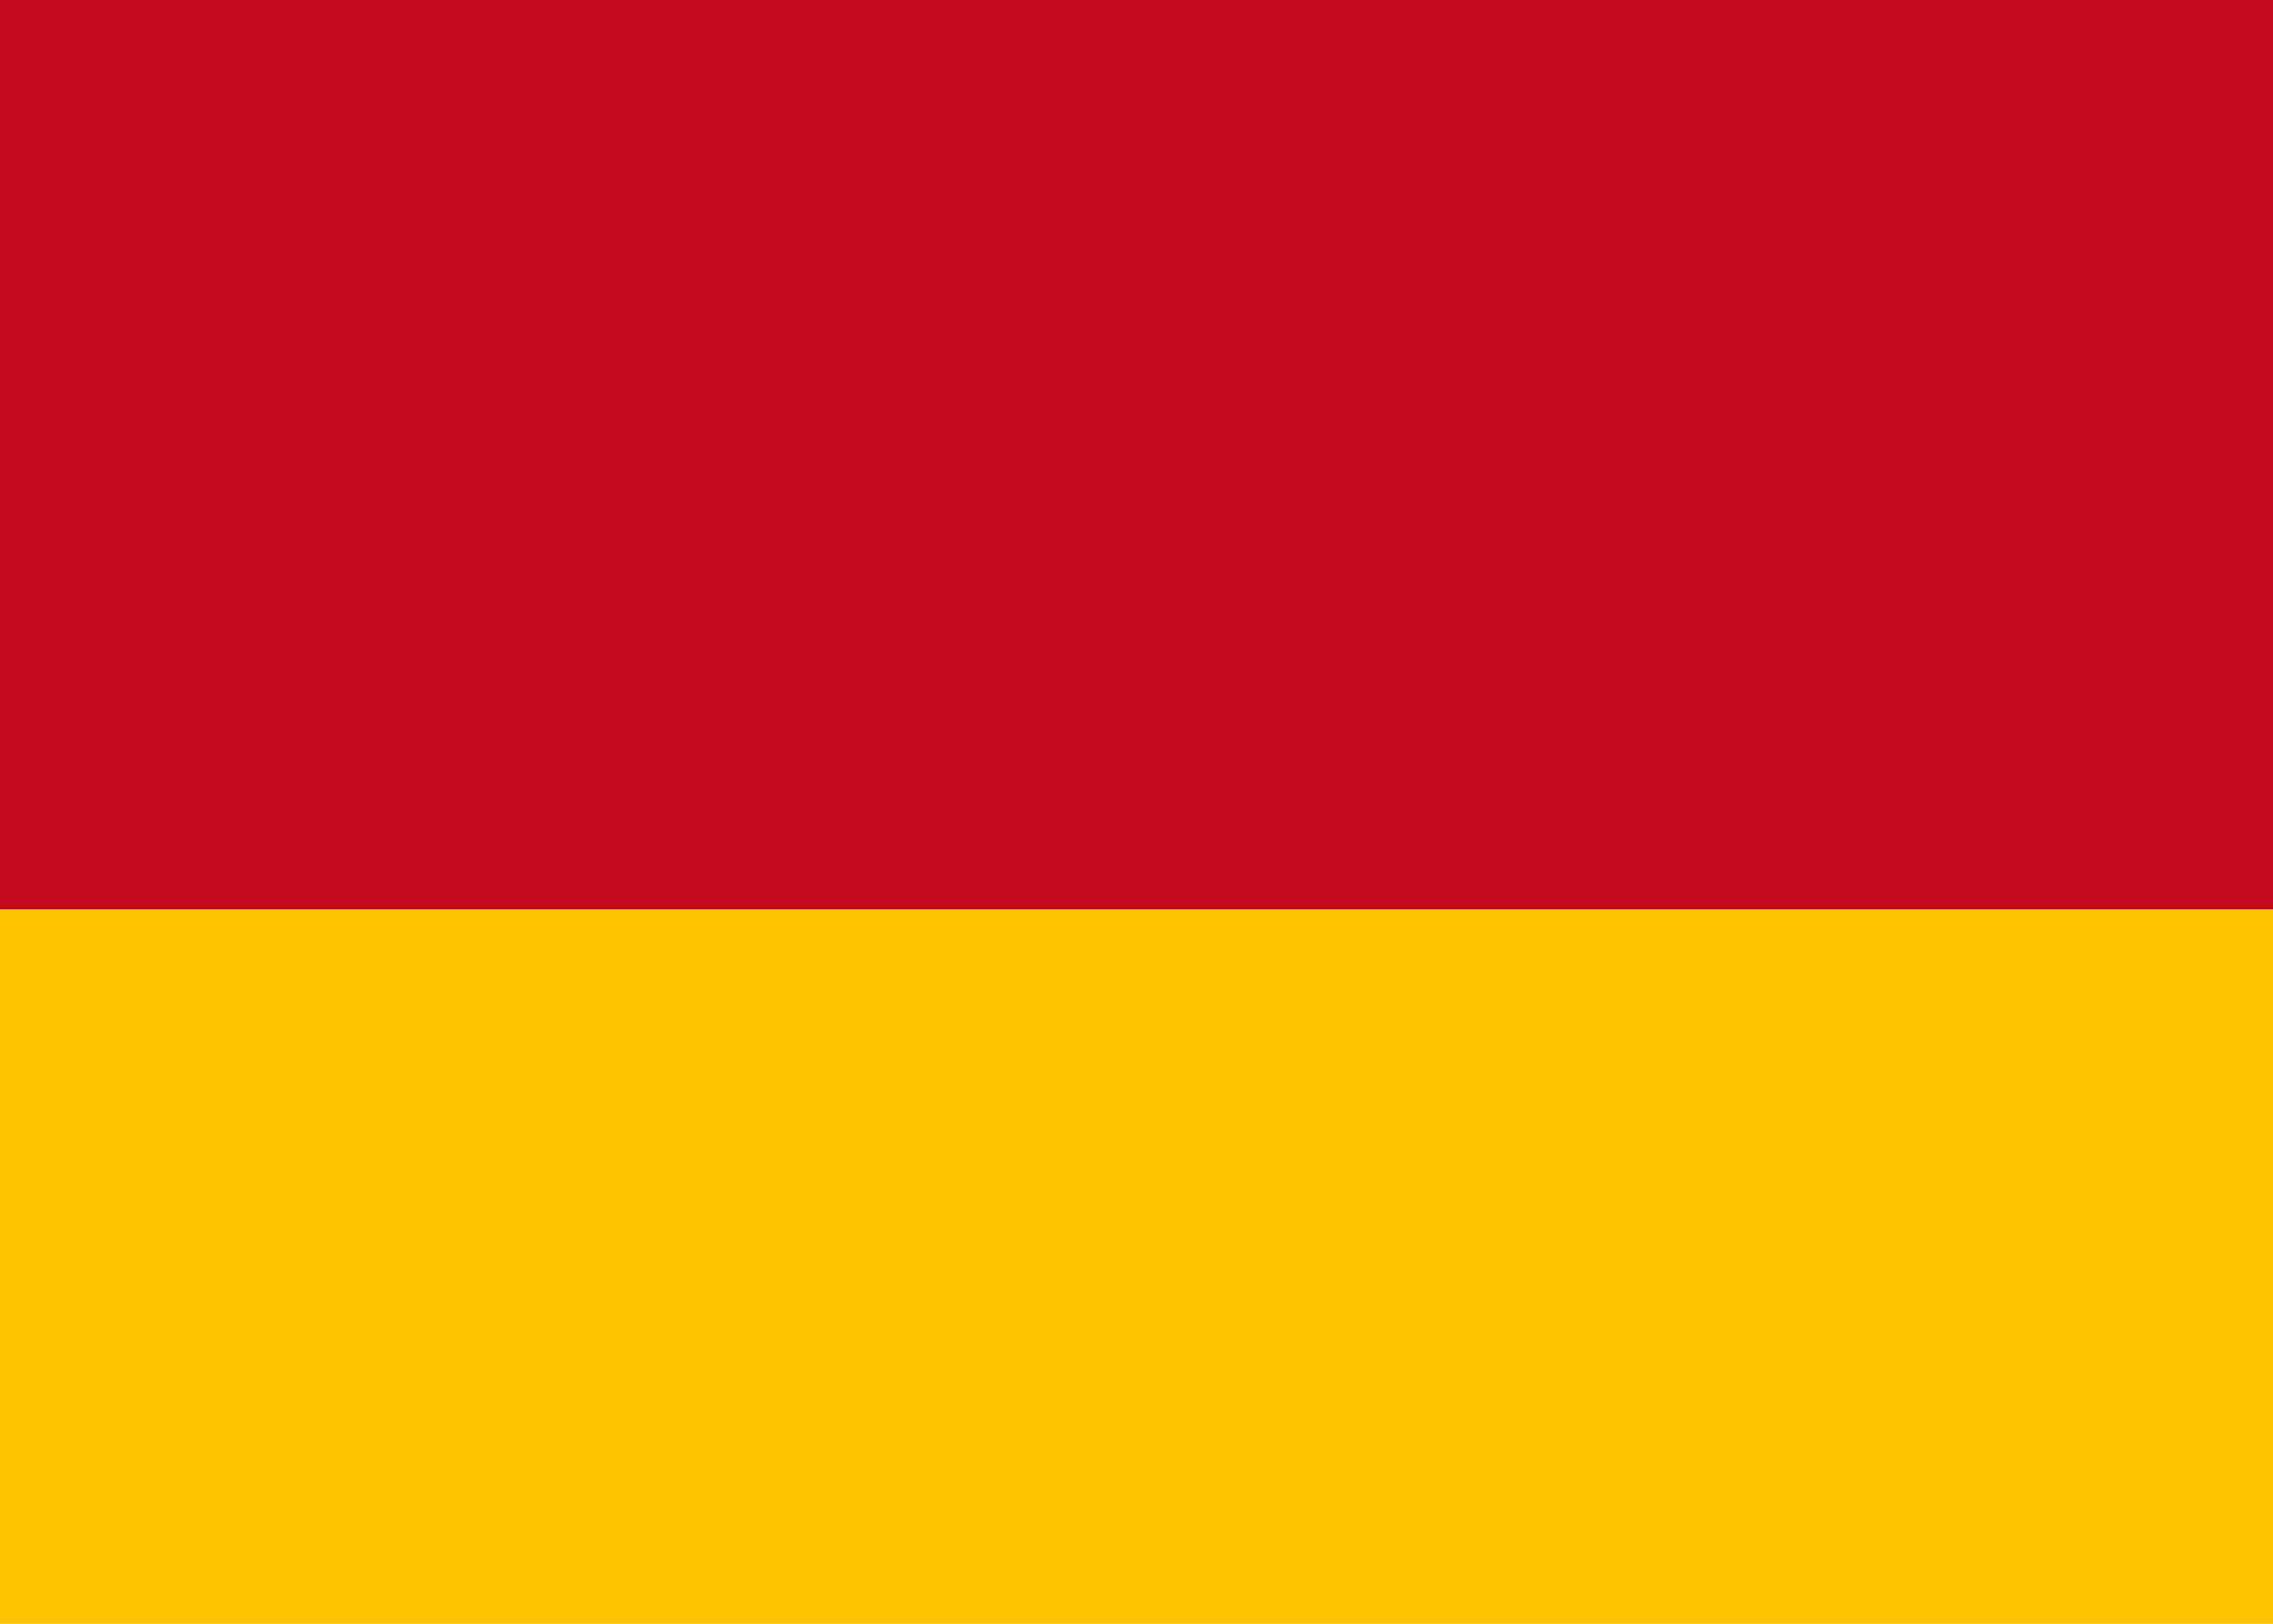 <?xml version="1.0" encoding="UTF-8" standalone="no"?>
<!-- Created with Inkscape (http://www.inkscape.org/) -->
<svg
    xmlns:inkscape="http://www.inkscape.org/namespaces/inkscape"
    xmlns:rdf="http://www.w3.org/1999/02/22-rdf-syntax-ns#"
    xmlns="http://www.w3.org/2000/svg"
    xmlns:cc="http://creativecommons.org/ns#"
    xmlns:dc="http://purl.org/dc/elements/1.1/"
    xmlns:sodipodi="http://sodipodi.sourceforge.net/DTD/sodipodi-0.dtd"
    xmlns:svg="http://www.w3.org/2000/svg"
    xmlns:ns1="http://sozi.baierouge.fr"
    xmlns:xlink="http://www.w3.org/1999/xlink"
    id="svg2"
    sodipodi:docname="spainflag.svg"
    width="28px" 
    height="20px" 
    viewBox="0 0 28 20"
    sodipodi:version="0.32"
    version="1.0"
    inkscape:output_extension="org.inkscape.output.svg.inkscape"
    inkscape:version="0.46"
  >
  <sodipodi:namedview
      id="base"
      bordercolor="#666666"
      inkscape:pageshadow="2"
      inkscape:guide-bbox="true"
      pagecolor="#ffffff"
      inkscape:window-height="825"
      inkscape:zoom="2.8258558"
      inkscape:window-x="0"
      showgrid="false"
      borderopacity="1.0"
      inkscape:current-layer="layer1"
      inkscape:cx="14.075463"
      inkscape:cy="5.453566"
      showguides="true"
      inkscape:window-y="25"
      inkscape:window-width="1439"
      inkscape:pageopacity="0.0"
      inkscape:document-units="px"
  />
  <g
      id="layer1"
      inkscape:label="Capa 1"
      inkscape:groupmode="layer"
      transform="translate(0 0.4)"
    >
    <g
        id="g2656"
        inkscape:export-ydpi="90.401779"
        inkscape:export-xdpi="90.401779"
        inkscape:export-filename="/home/claus/trabajo/nico/img/spain.png"
        transform="translate(-.354 -.743)"
      >
      <rect
          id="rect2630"
          style="fill:#c60b1e"
          height="11.2"
          width="70"
          y="33.943"
          x=".354"
      />
      <rect
          id="rect2632"
          style="fill:#ffc400"
          height="22.4"
          width="70"
          y="11.543"
          x=".354"
      />
      <rect
          id="rect2634"
          style="fill:#c60b1e"
          height="11.2"
          width="70"
          y=".343"
          x=".354"
      />
    </g
    >
  </g
  >
</svg
>
